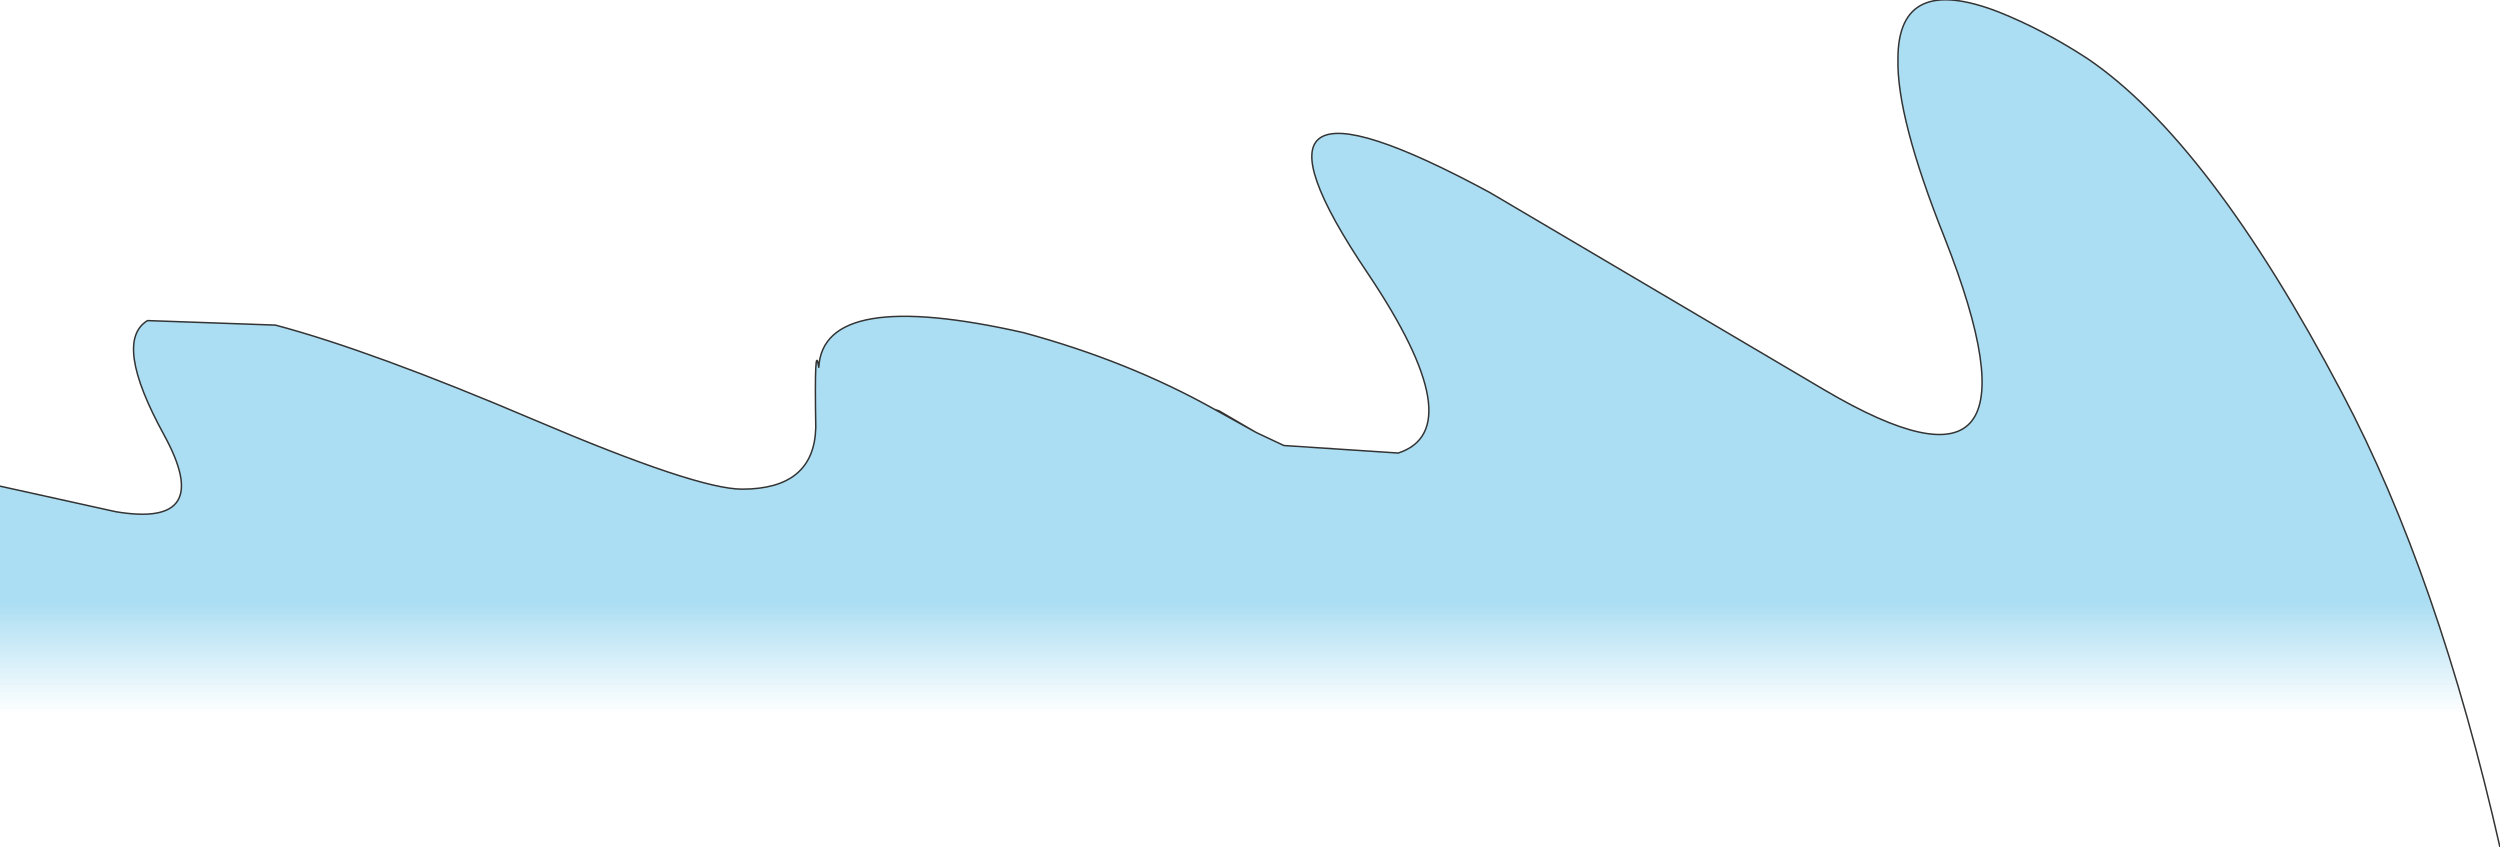 <?xml version="1.0" encoding="UTF-8" standalone="no"?>
<svg xmlns:ffdec="https://www.free-decompiler.com/flash" xmlns:xlink="http://www.w3.org/1999/xlink" ffdec:objectType="shape" height="28.15px" width="83.05px" xmlns="http://www.w3.org/2000/svg">
  <g transform="matrix(1.0, 0.0, 0.0, 1.0, -20.95, 9.2)">
    <path d="M62.65 5.15 L62.75 5.2 63.6 5.6 67.4 5.85 Q69.85 5.05 66.4 -0.1 61.2 -7.8 70.45 -2.8 L81.55 3.75 Q89.35 8.35 85.55 -1.3 83.95 -5.3 84.0 -7.25 84.0 -10.1 87.35 -8.8 88.85 -8.2 90.3 -7.25 94.35 -4.5 98.75 3.85 101.95 9.9 104.0 18.95 L20.95 18.95 20.95 6.95 24.8 7.8 Q28.1 8.35 26.4 5.25 24.7 2.15 25.85 1.45 L30.1 1.6 Q33.3 2.45 38.7 4.75 44.1 7.05 45.6 7.05 48.0 7.05 48.05 5.0 48.0 2.05 48.15 3.0 48.3 0.35 54.95 1.85 58.45 2.8 61.3 4.4 L62.65 5.15" fill="url(#gradient0)" fill-rule="evenodd" stroke="none"/>
    <path d="M62.65 5.15 L61.3 4.4 61.45 4.45 62.65 5.15" fill="url(#gradient1)" fill-rule="evenodd" stroke="none"/>
    <path d="M104.0 18.95 Q101.95 9.9 98.75 3.85 94.35 -4.5 90.3 -7.25 88.85 -8.2 87.35 -8.8 84.0 -10.1 84.0 -7.25 83.95 -5.3 85.55 -1.3 89.35 8.35 81.55 3.75 L70.45 -2.8 Q61.2 -7.8 66.4 -0.1 69.85 5.05 67.4 5.85 L63.6 5.6 62.75 5.2 62.65 5.15 61.3 4.4 Q58.45 2.8 54.95 1.85 48.3 0.35 48.15 3.0 48.0 2.05 48.05 5.0 48.0 7.05 45.6 7.05 44.1 7.05 38.7 4.75 33.3 2.45 30.1 1.6 L25.85 1.45 Q24.7 2.15 26.4 5.25 28.1 8.35 24.8 7.8 L20.95 6.95 M62.65 5.15 L61.45 4.45 61.3 4.4" fill="none" stroke="#333333" stroke-linecap="round" stroke-linejoin="round" stroke-width="0.05"/>
  </g>
  <defs>
    <linearGradient gradientTransform="matrix(0.0, 0.012, -0.128, 0.0, -1.85, 7.55)" gradientUnits="userSpaceOnUse" id="gradient0" spreadMethod="pad" x1="-819.2" x2="819.2">
      <stop offset="0.667" stop-color="#97d6f0" stop-opacity="0.8"/>
      <stop offset="0.855" stop-color="#97d6f0" stop-opacity="0.0"/>
    </linearGradient>
    <linearGradient gradientTransform="matrix(0.0, 0.012, -0.128, 0.0, 18.65, 7.55)" gradientUnits="userSpaceOnUse" id="gradient1" spreadMethod="pad" x1="-819.2" x2="819.2">
      <stop offset="0.667" stop-color="#97d6f0" stop-opacity="0.8"/>
      <stop offset="0.855" stop-color="#97d6f0" stop-opacity="0.0"/>
    </linearGradient>
  </defs>
</svg>
